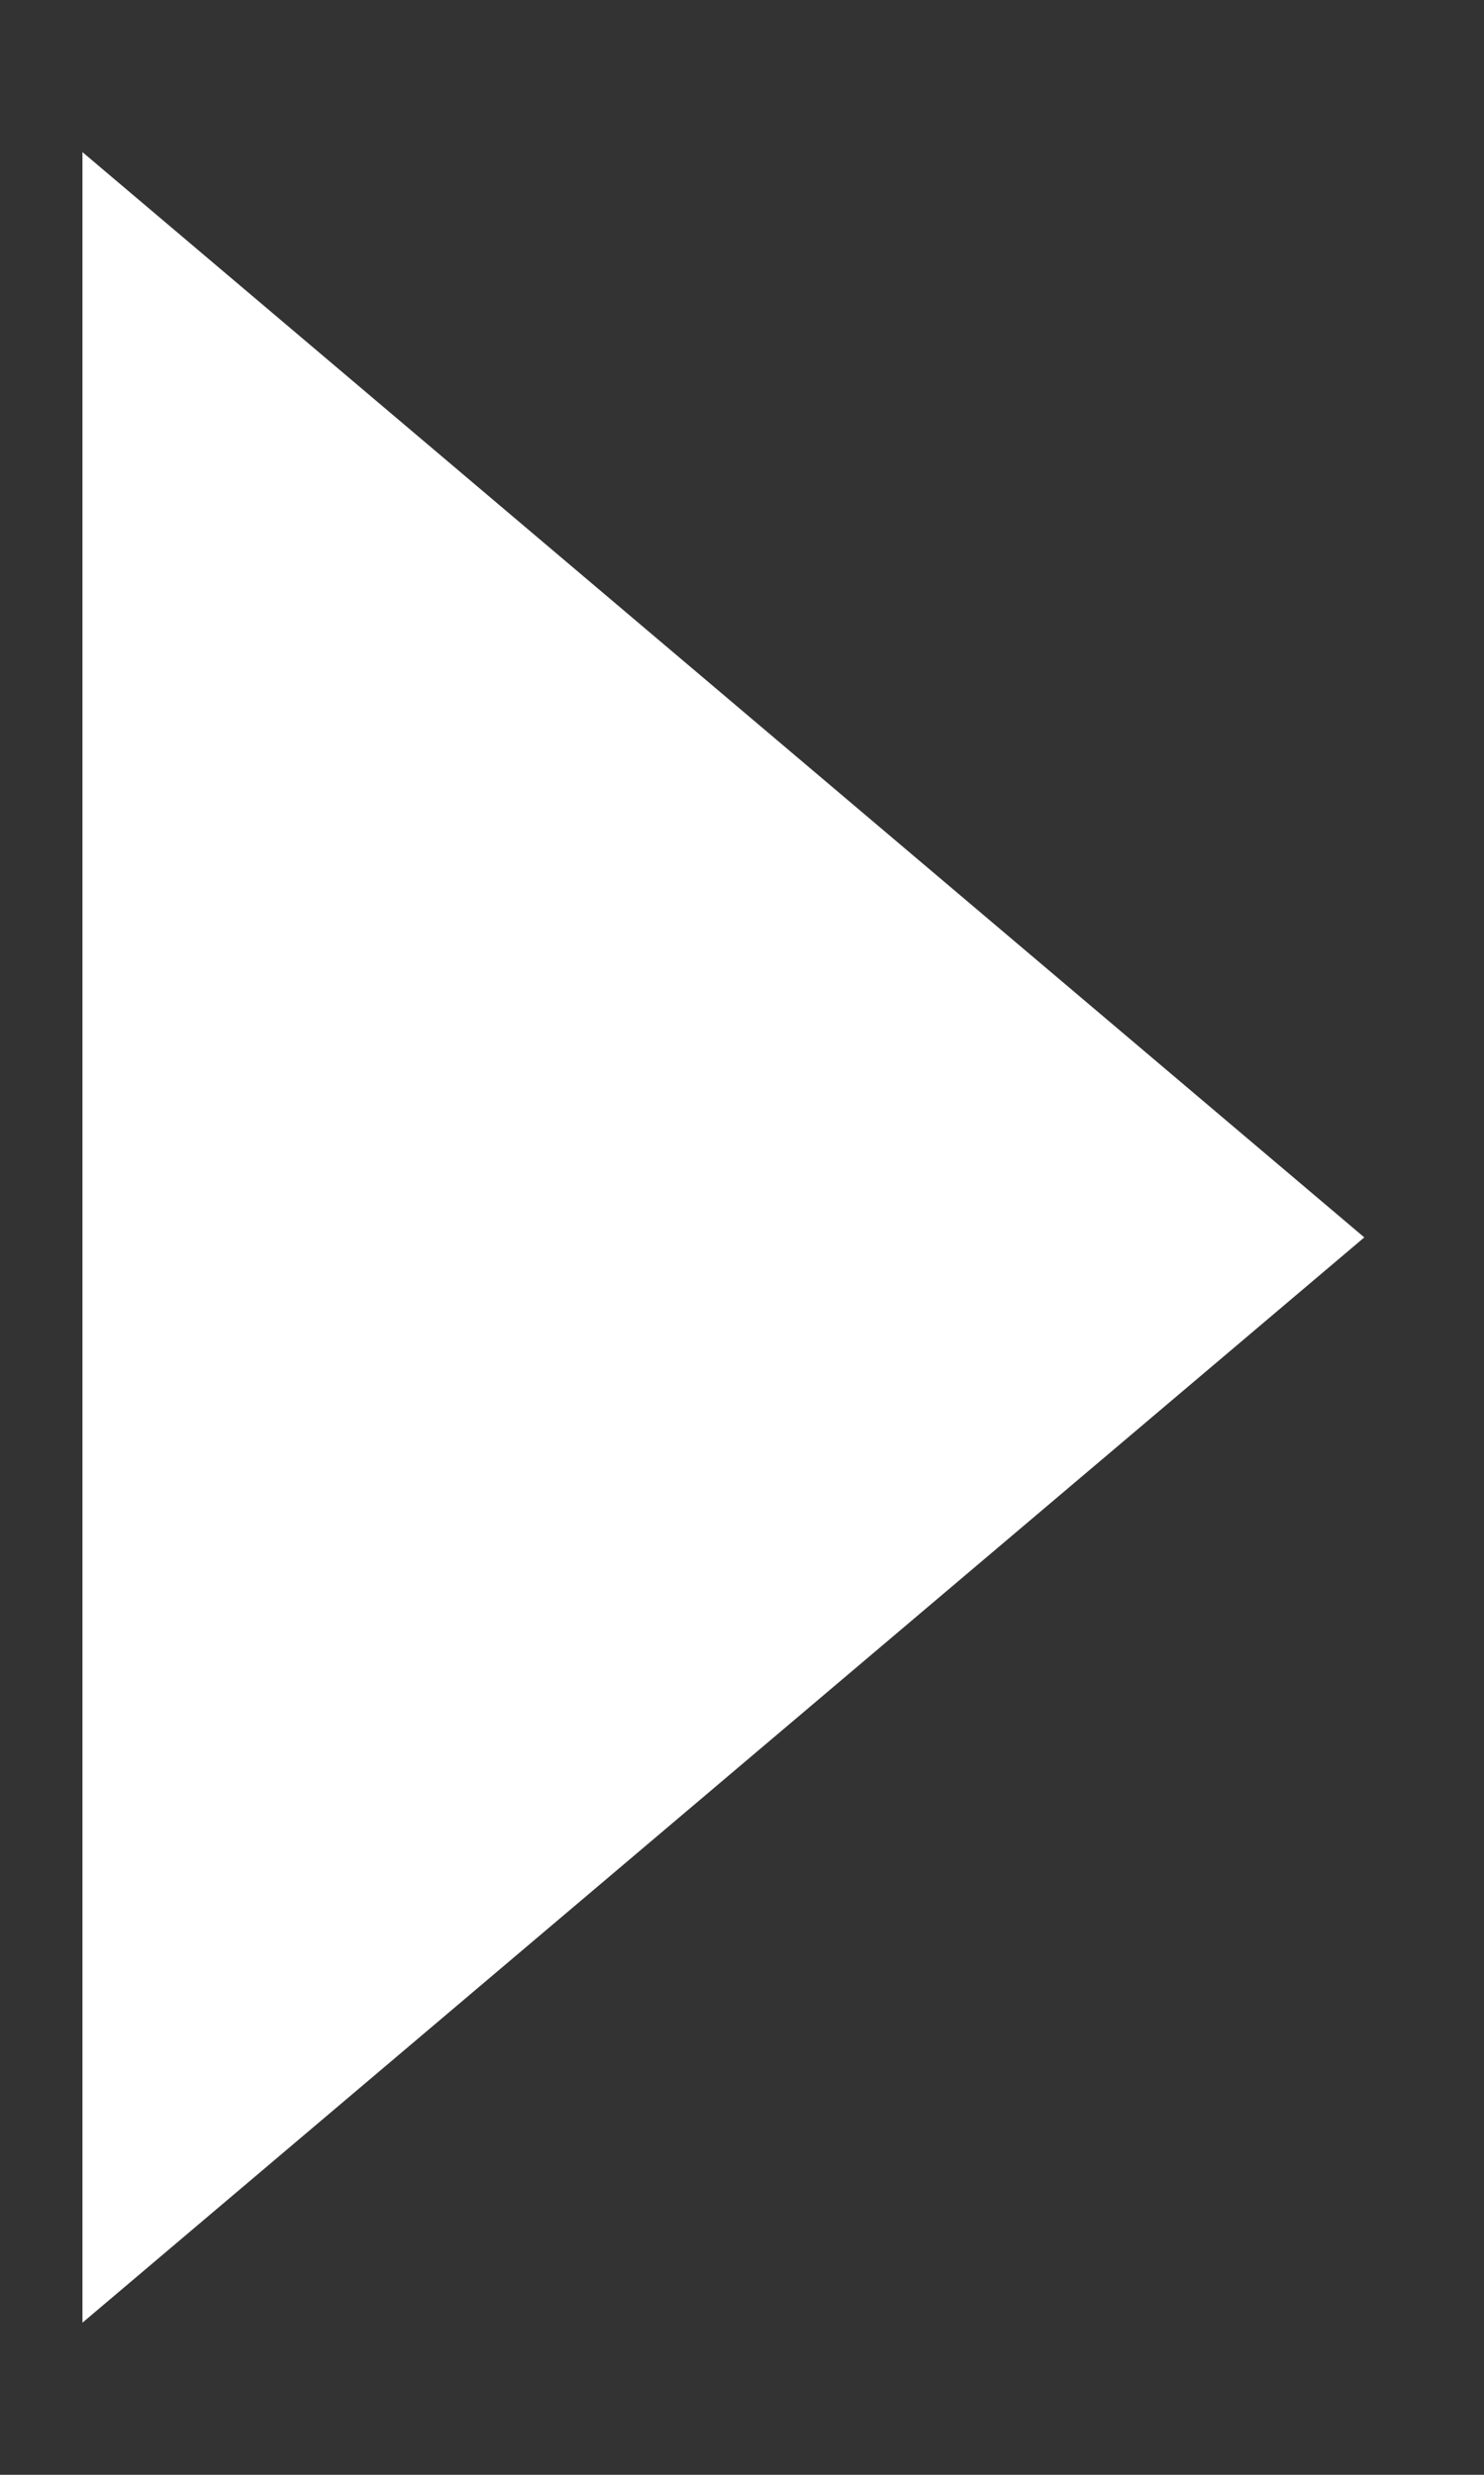 <svg width="9" height="15" viewBox="0 0 9 15" fill="none" xmlns="http://www.w3.org/2000/svg">
<rect x="0" y="0" width="9" height="15" fill="#333333" stroke="none"/>
<path d="M7.5 7.5L1 2V13L7.5 7.5Z" fill="white" stroke="white"/>
</svg>
